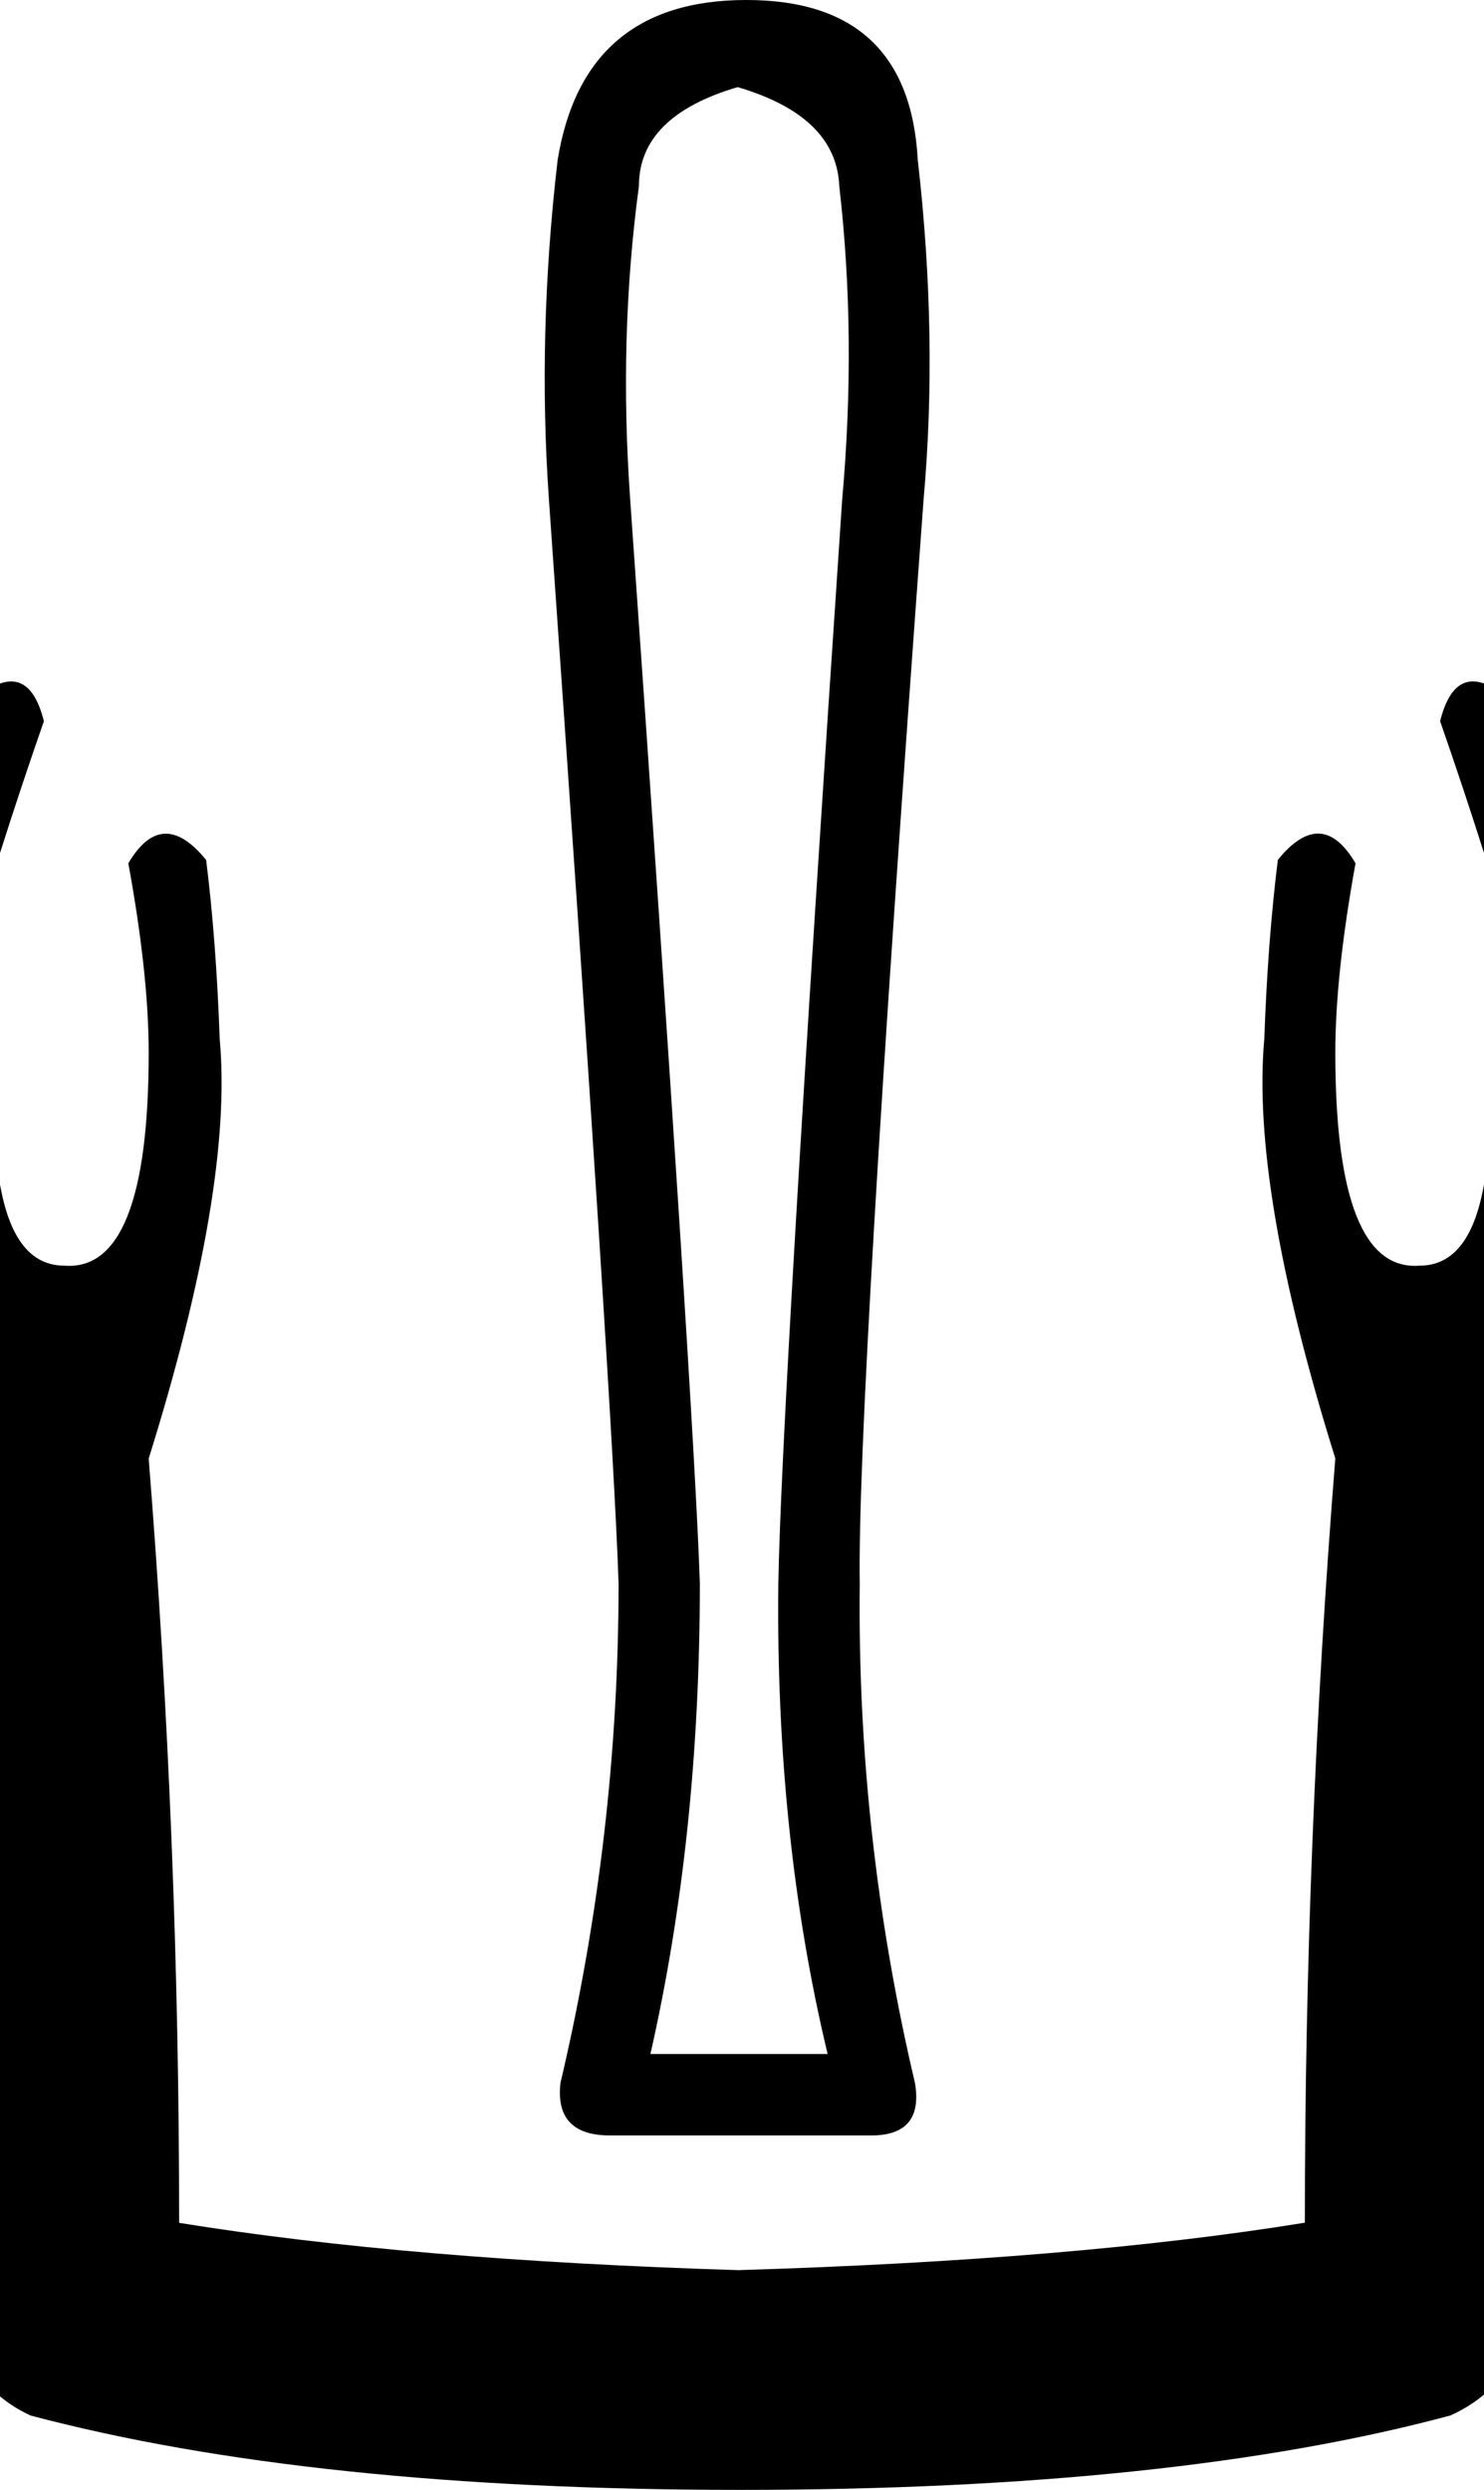 <?xml version="1.0" encoding="UTF-8" standalone="no"?>
<svg
   width="10.719"
   height="17.977"
   version="1.1"
   id="svg1"
   sodipodi:docname="13097.svg"
   inkscape:version="1.4.2 (f4327f4, 2025-05-13)"
   xmlns:inkscape="http://www.inkscape.org/namespaces/inkscape"
   xmlns:sodipodi="http://sodipodi.sourceforge.net/DTD/sodipodi-0.dtd"
   xmlns="http://www.w3.org/2000/svg"
   xmlns:svg="http://www.w3.org/2000/svg">
  <defs
     id="defs1" />
  <sodipodi:namedview
     id="namedview1"
     pagecolor="#ffffff"
     bordercolor="#666666"
     borderopacity="1.0"
     inkscape:showpageshadow="2"
     inkscape:pageopacity="0.0"
     inkscape:pagecheckerboard="0"
     inkscape:deskcolor="#d1d1d1"
     inkscape:zoom="41.997135"
     inkscape:cx="5.3694139"
     inkscape:cy="8.9887085"
     inkscape:window-width="1680"
     inkscape:window-height="998"
     inkscape:window-x="-8"
     inkscape:window-y="-8"
     inkscape:window-maximized="1"
     inkscape:current-layer="svg1" />
  <path
     style="fill:#000000; stroke:none"
     d="m 6.671,3.608 q -0.482,6.545 -0.461,7.824 -0.021,1.825 0.399,3.608 0.063,0.378 -0.315,0.378 H 4.405 q -0.399,0 -0.357,-0.378 Q 4.468,13.258 4.468,11.433 4.426,10.153 3.965,3.608 3.881,2.412 4.028,1.154 4.216,0 5.391,0 6.566,0 6.629,1.154 6.776,2.433 6.671,3.608 Z M 6.062,1.343 Q 6.041,0.839 5.328,0.629 4.615,0.839 4.615,1.343 4.468,2.433 4.552,3.608 q 0.461,6.545 0.503,7.824 0,1.825 -0.357,3.398 H 5.978 Q 5.601,13.258 5.622,11.433 5.643,10.153 6.083,3.608 6.188,2.433 6.062,1.343 Z"
     id="path2" />
  <path
     style="fill:#000000;stroke:none;stroke-width:1"
     d="m 5.347,16.39 q 2.417,-0.073 4.078,-0.342 0,-2.759 0.22,-5.518 Q 9.035,8.577 9.132,7.502 9.157,6.794 9.23,6.208 9.547,5.817 9.791,6.233 9.645,7.038 9.645,7.6 q 0,1.587 0.61,1.538 0.342,0 0.452,-0.525 0.11,-0.525 0.159,-1.355 0.049,-0.513 -0.147,-1.099 -0.147,-0.464 -0.317,-0.952 0.122,-0.488 0.513,-0.147 0.635,0.855 0.684,2.442 -0.195,1.245 -0.879,3.516 0.244,1.831 0.366,5.03 0.098,1.074 -0.61,1.392 -2.002,0.537 -5.128,0.537 v 0 q -3.101,0 -5.128,-0.537 Q -0.464,17.123 -0.366,16.048 -0.244,12.85 -1.5407e-8,11.018 -0.684,8.748 -0.879,7.502 -0.83,5.915 -0.195,5.061 0.195,4.719 0.317,5.207 0.147,5.695 -1.5407e-8,6.159 -0.195,6.745 -0.147,7.258 q 0.049,0.83 0.159,1.355 0.11,0.525 0.452,0.525 0.61,0.049 0.61,-1.538 0,-0.562 -0.147,-1.367 0.244,-0.415 0.562,-0.024 0.073,0.586 0.098,1.294 0.098,1.074 -0.513,3.028 0.22,2.759 0.22,5.518 1.66,0.269 4.053,0.342 z"
     id="path1" />
</svg>
